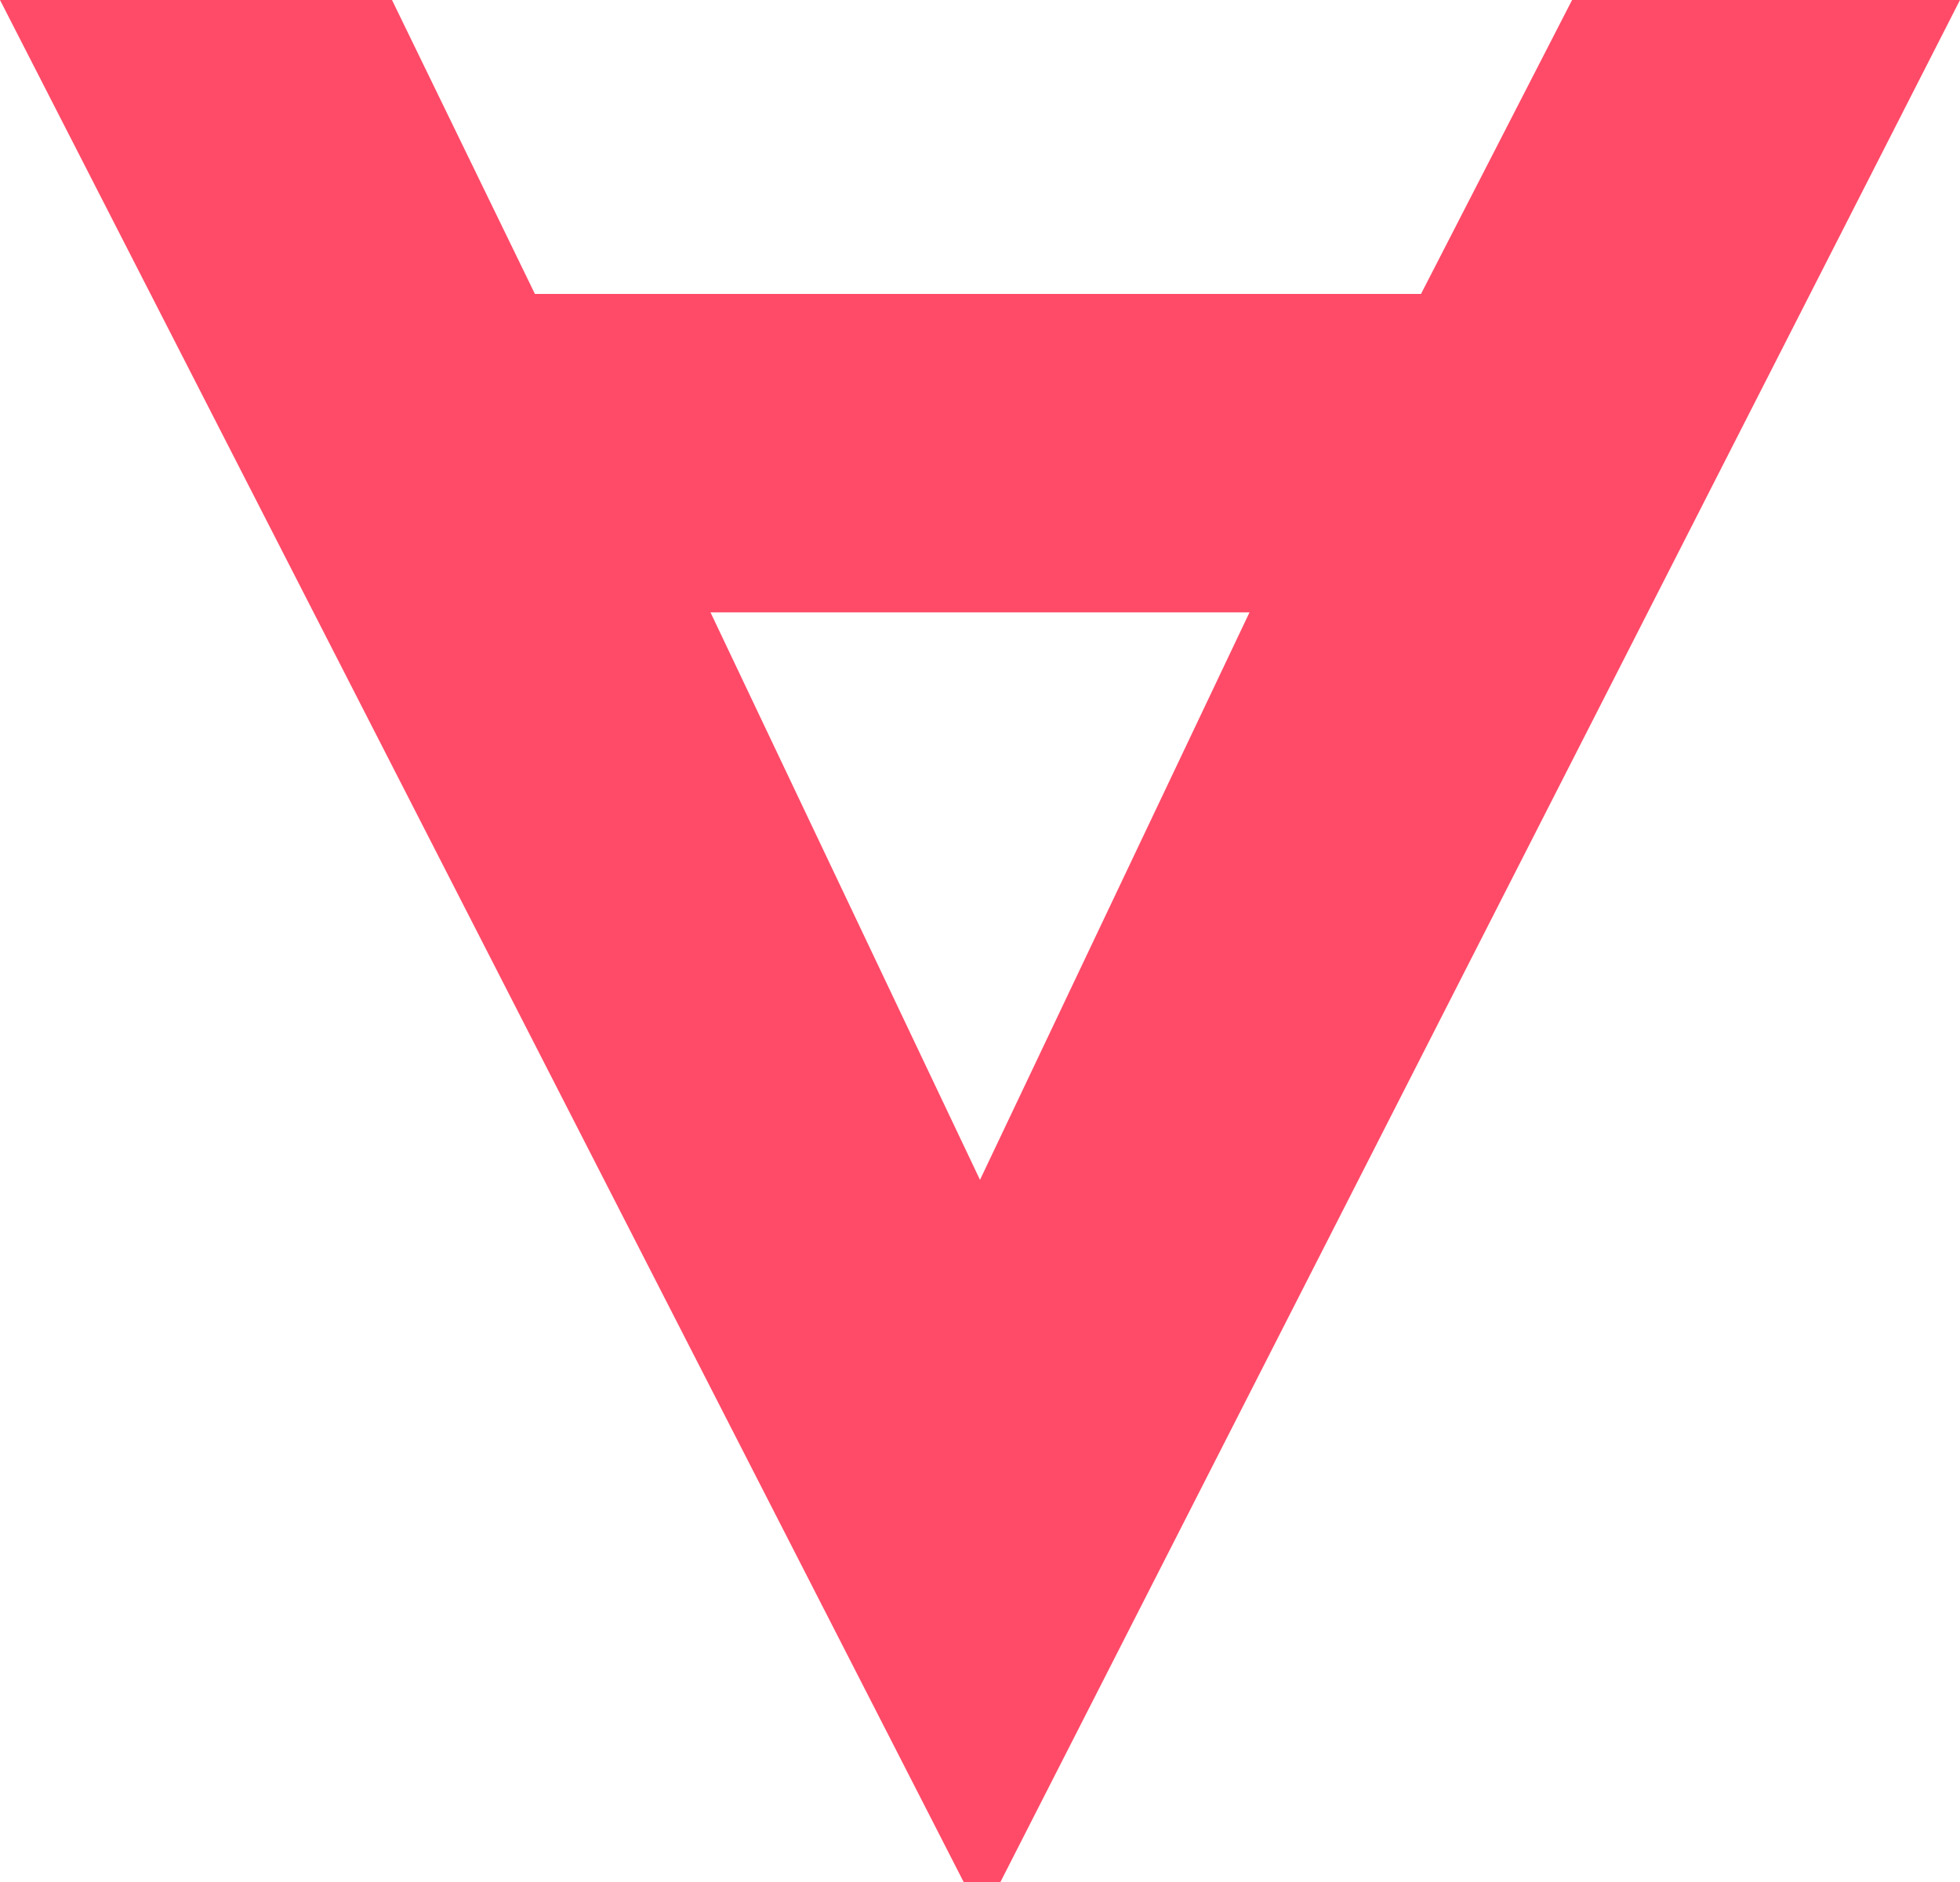 <!-- Generator: Adobe Illustrator 18.0.0, SVG Export Plug-In  -->
<svg version="1.1"
	 xmlns="http://www.w3.org/2000/svg" xmlns:xlink="http://www.w3.org/1999/xlink" xmlns:a="http://ns.adobe.com/AdobeSVGViewerExtensions/3.0/"
	 x="0px" y="0px" width="48px" height="46.1px" viewBox="0 0 48 46.1" enable-background="new 0 0 48 46.1" xml:space="preserve">
<defs>
</defs>
<path fill="#FF4B68" d="M9.6,0l3.5,7.2h21.7L38.5,0H48L24.5,46.1h-0.9L0,0H9.6z M24,28.9l6.6-13.9H17.4L24,28.9z"/>
</svg>
